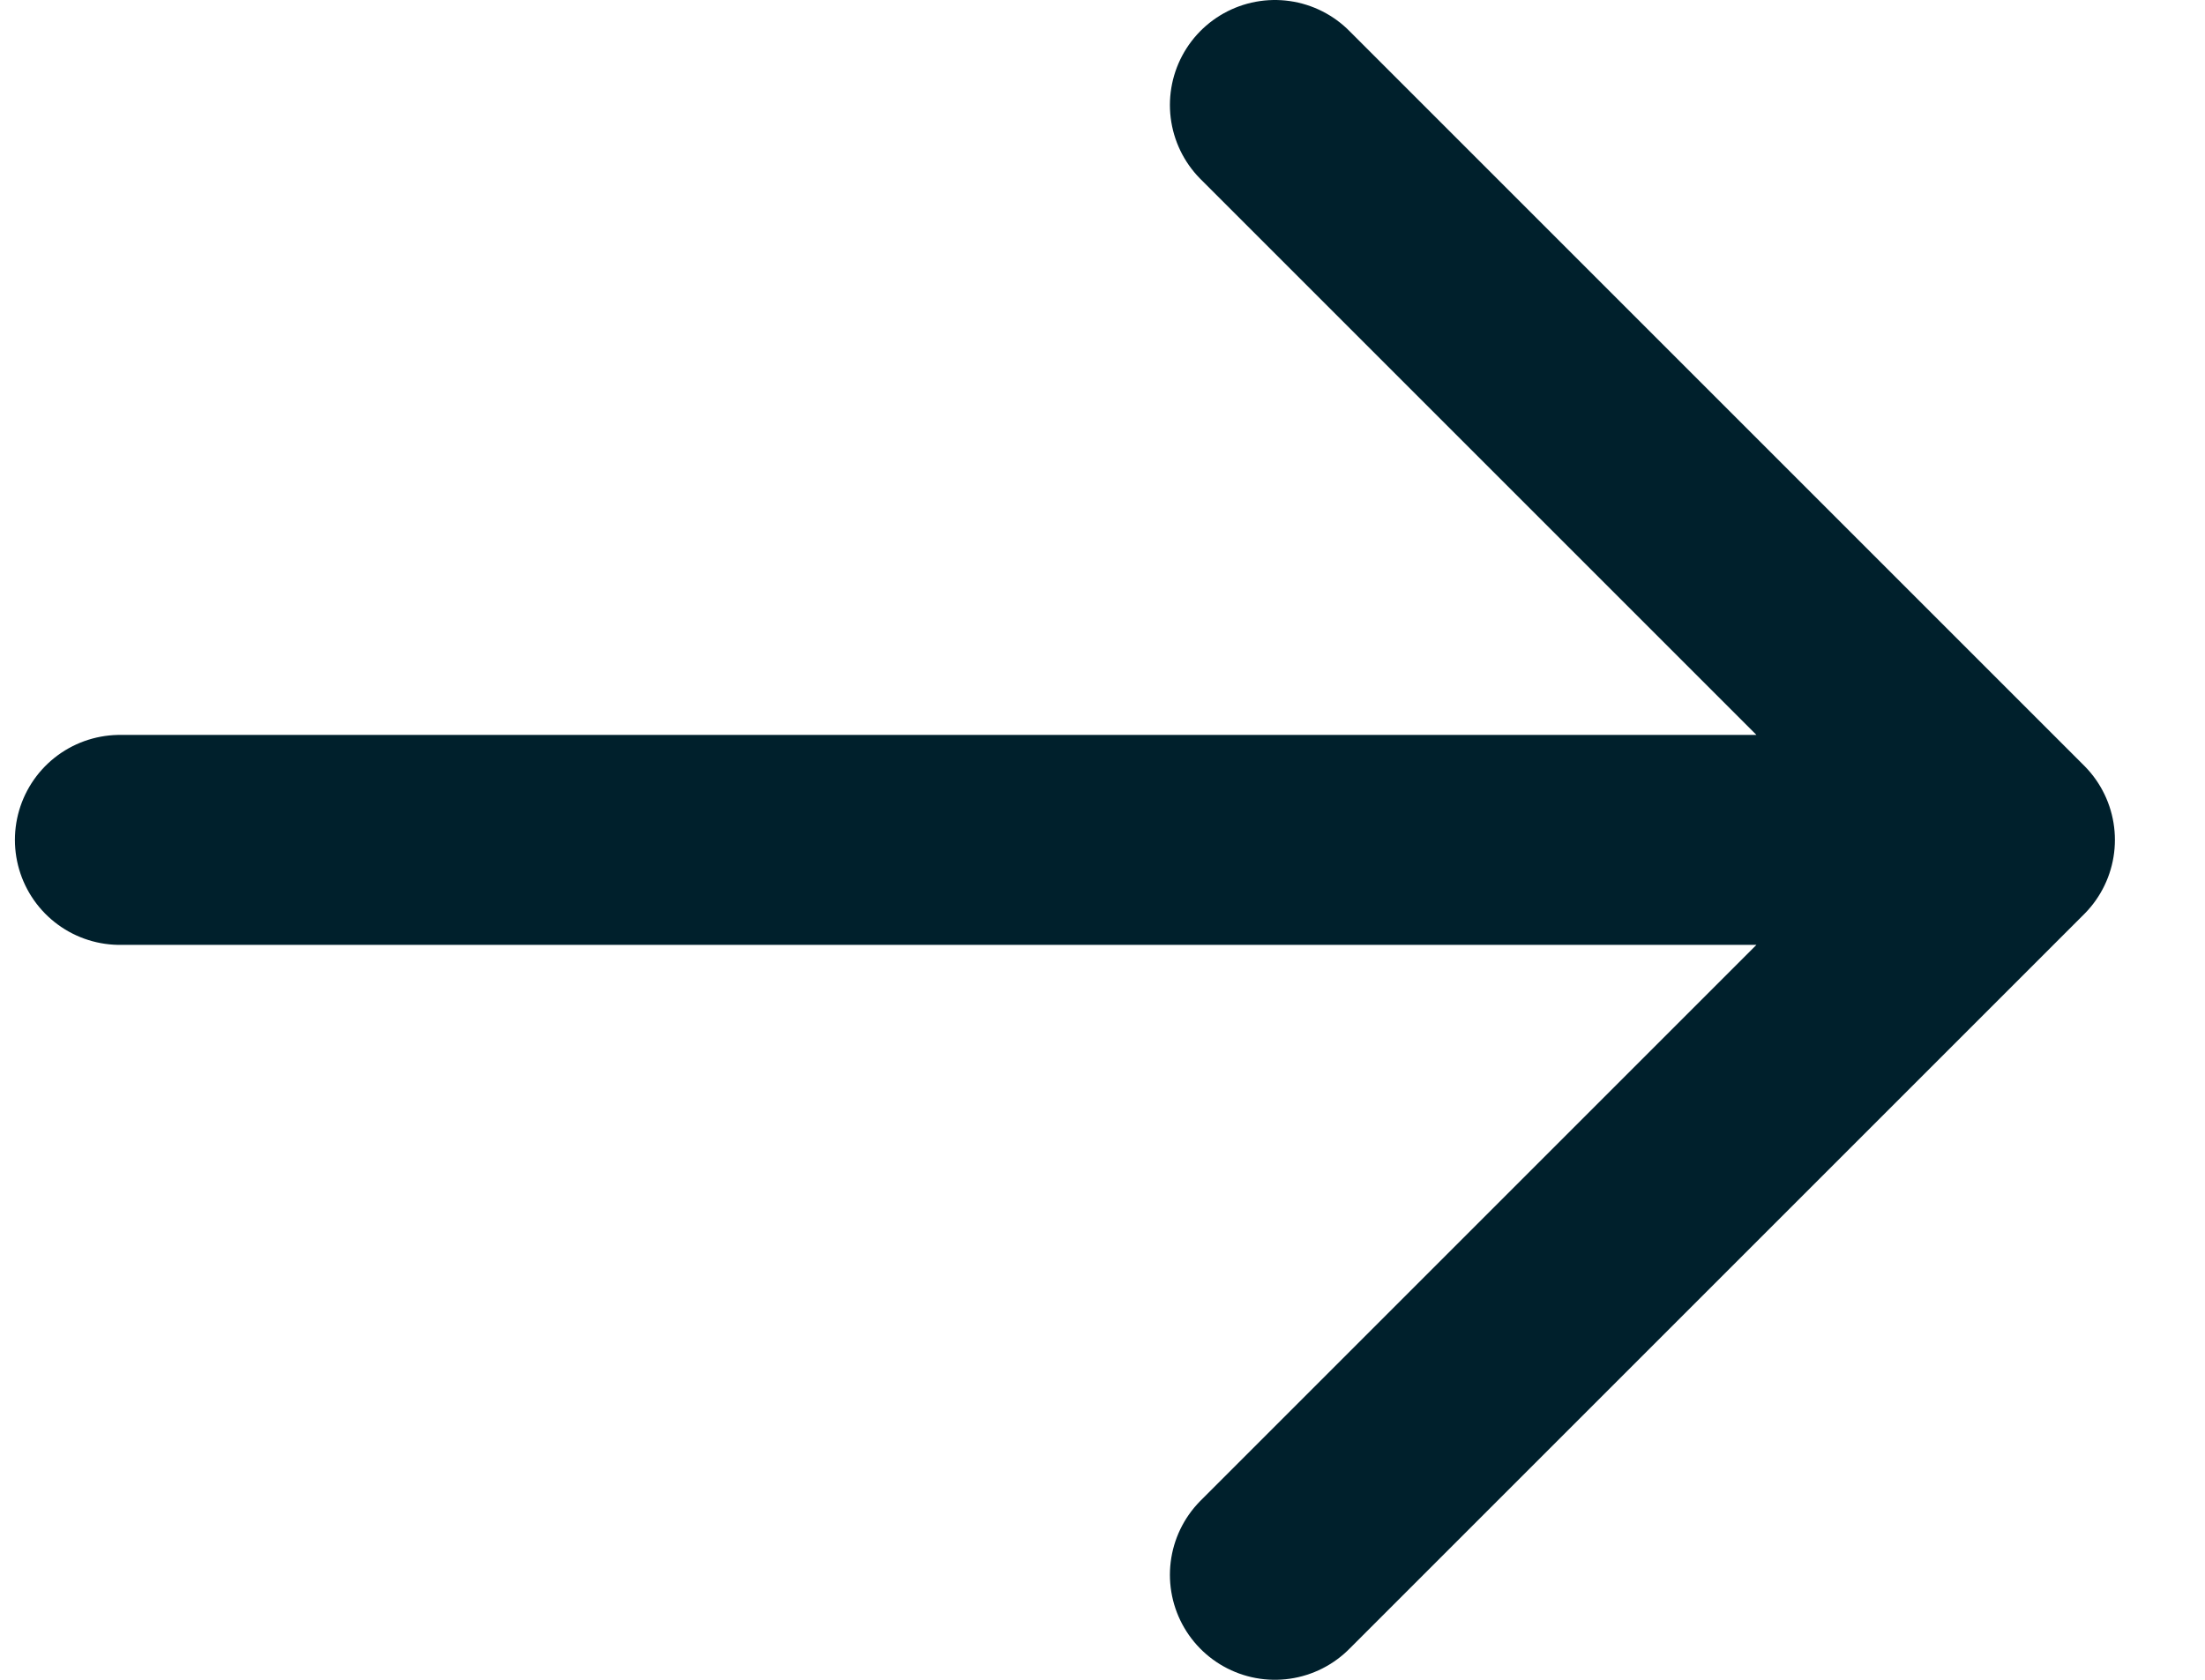 <svg width="21" height="16" viewBox="0 0 21 16" fill="none" xmlns="http://www.w3.org/2000/svg">
<path d="M1.142 8H19.142M19.142 8L12.142 1M19.142 8L12.142 15" stroke="#00202C" stroke-width="2" stroke-linecap="round" stroke-linejoin="round"/>
</svg>
